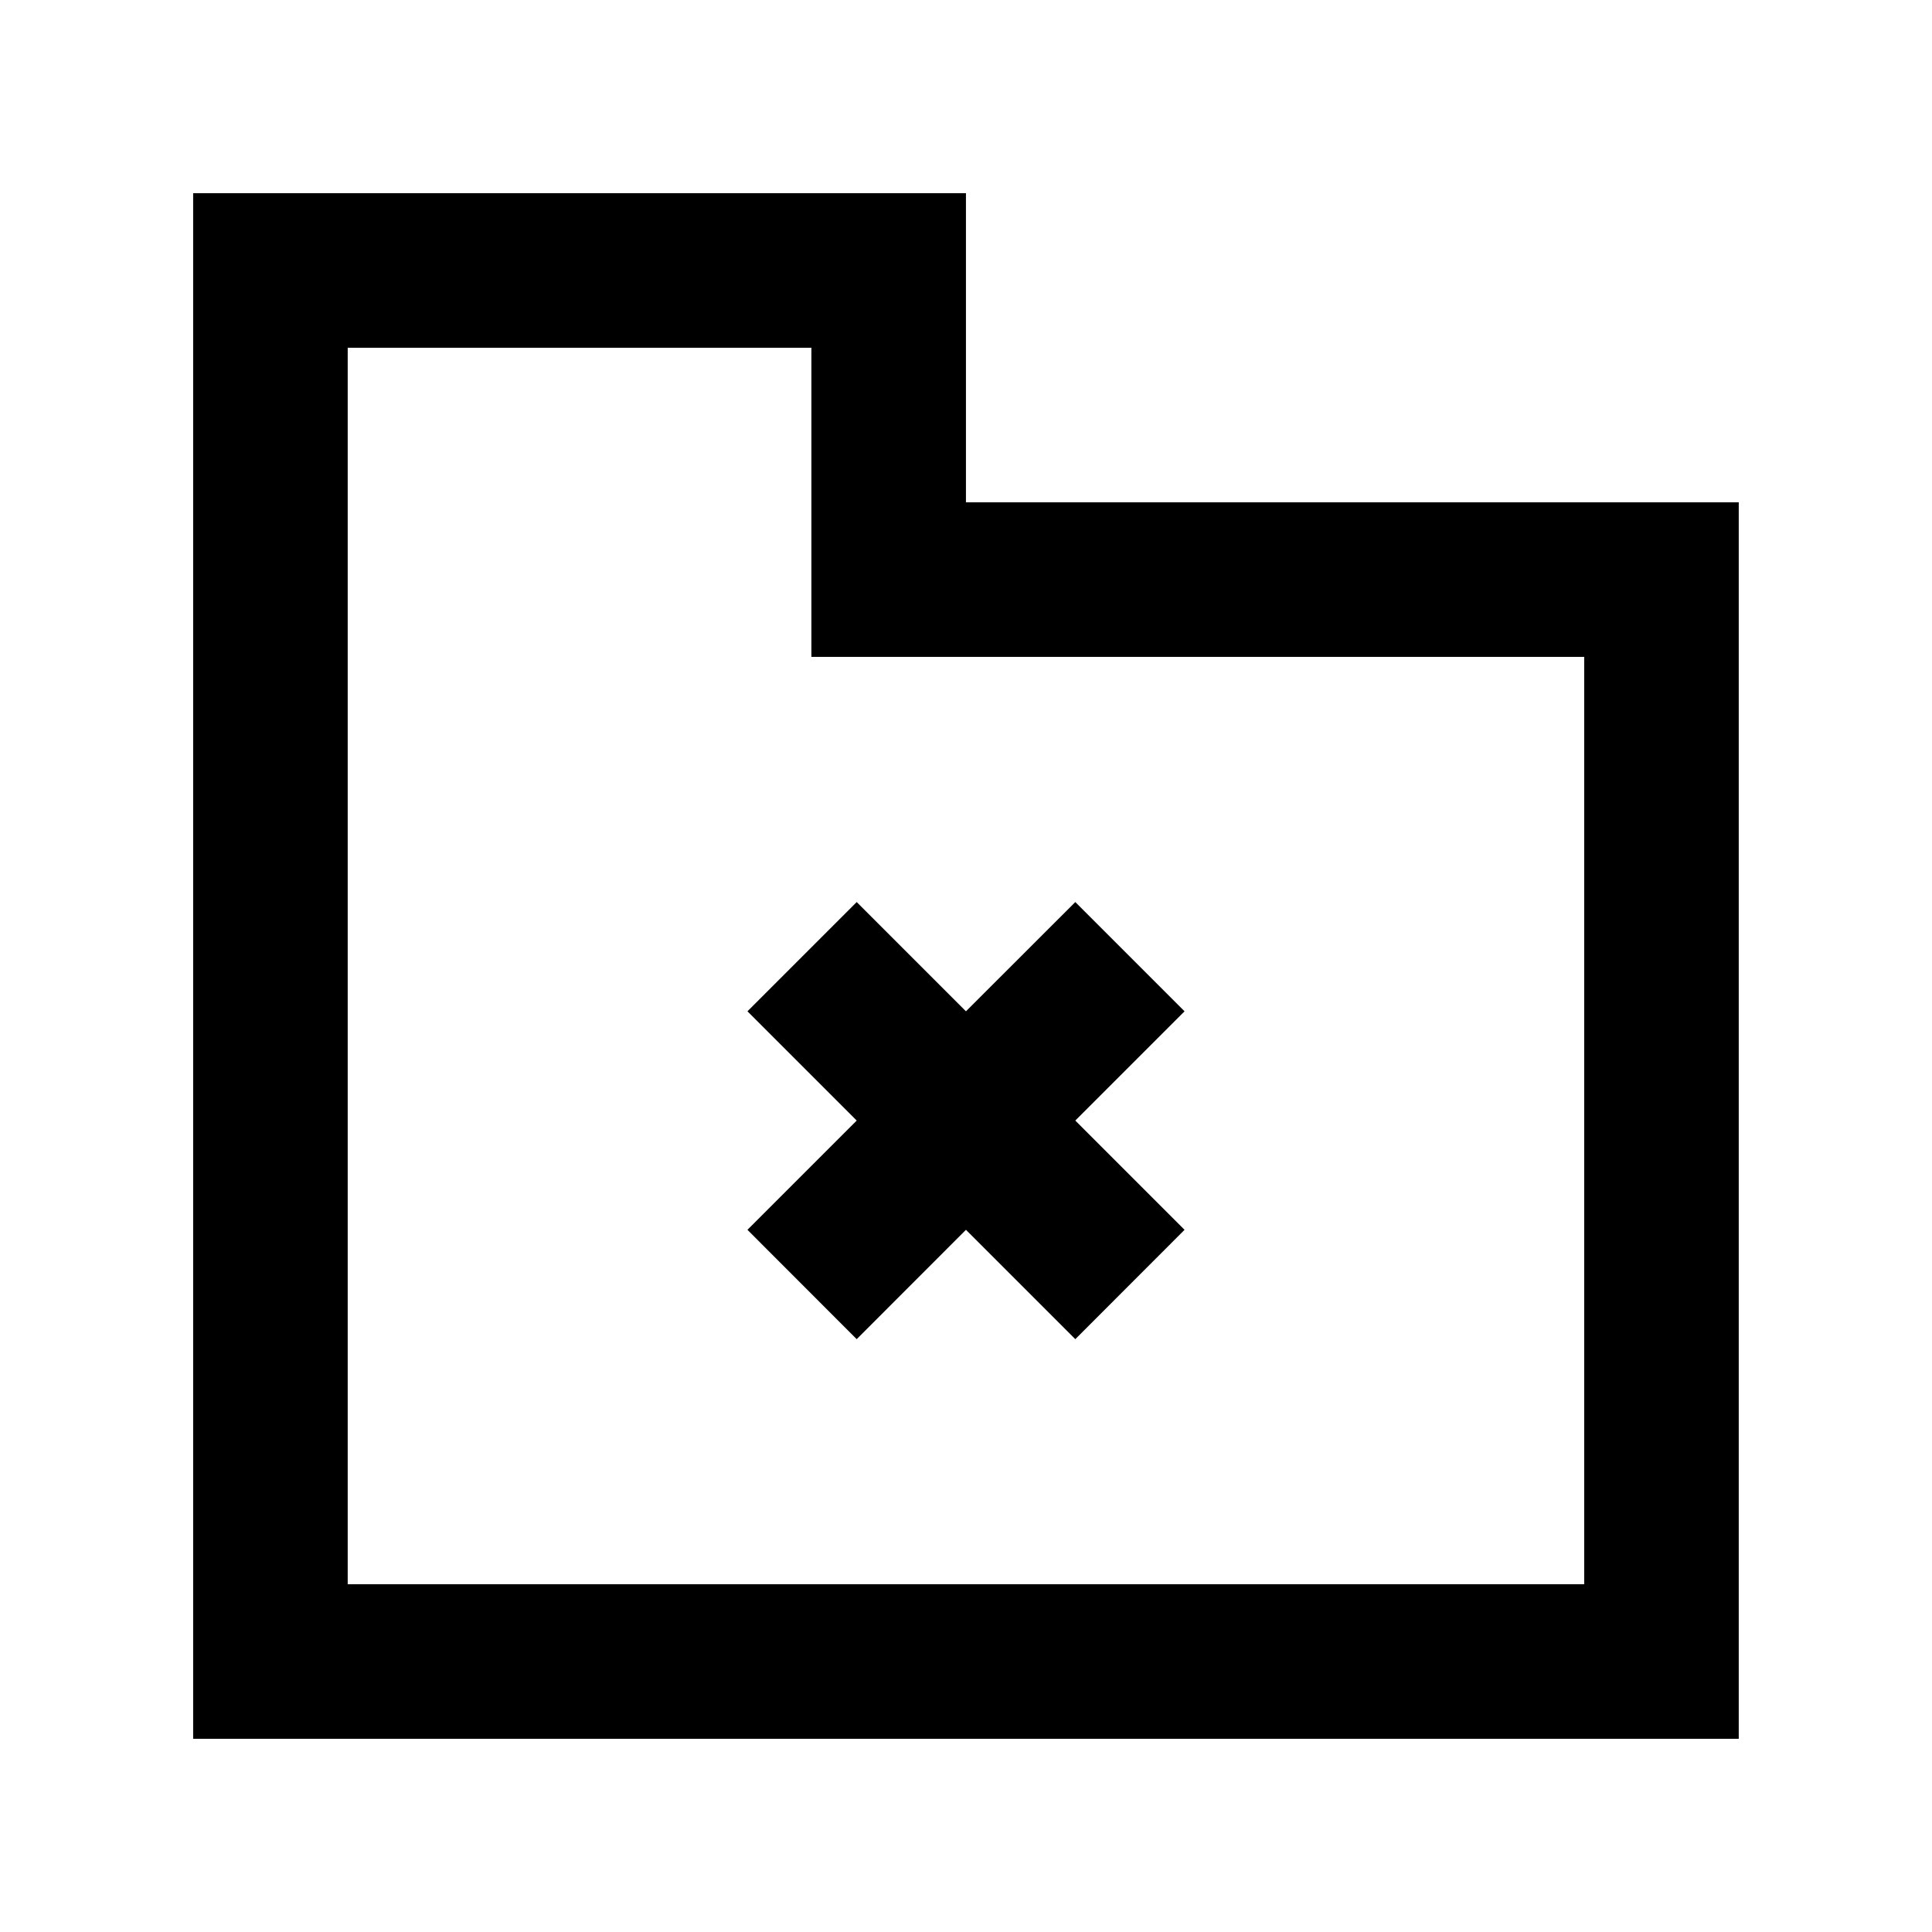<!-- Generated by IcoMoon.io -->
<svg version="1.1" xmlns="http://www.w3.org/2000/svg" width="40" height="40" viewBox="0 0 40 40">
<title>mp-directory_close-7</title>
<path d="M15.475 20.938l2.262-2.262 2.262 2.262 2.264-2.262 2.262 2.262-2.262 2.262 2.262 2.262-2.262 2.264-2.264-2.264-2.262 2.264-2.262-2.264 2.262-2.262-2.262-2.262zM32.799 32.8h-25.6v-25.6h9.6v6.4h16v19.2zM19.999 10.4v-6.4h-16v32h32v-25.6h-16z"></path>
</svg>
